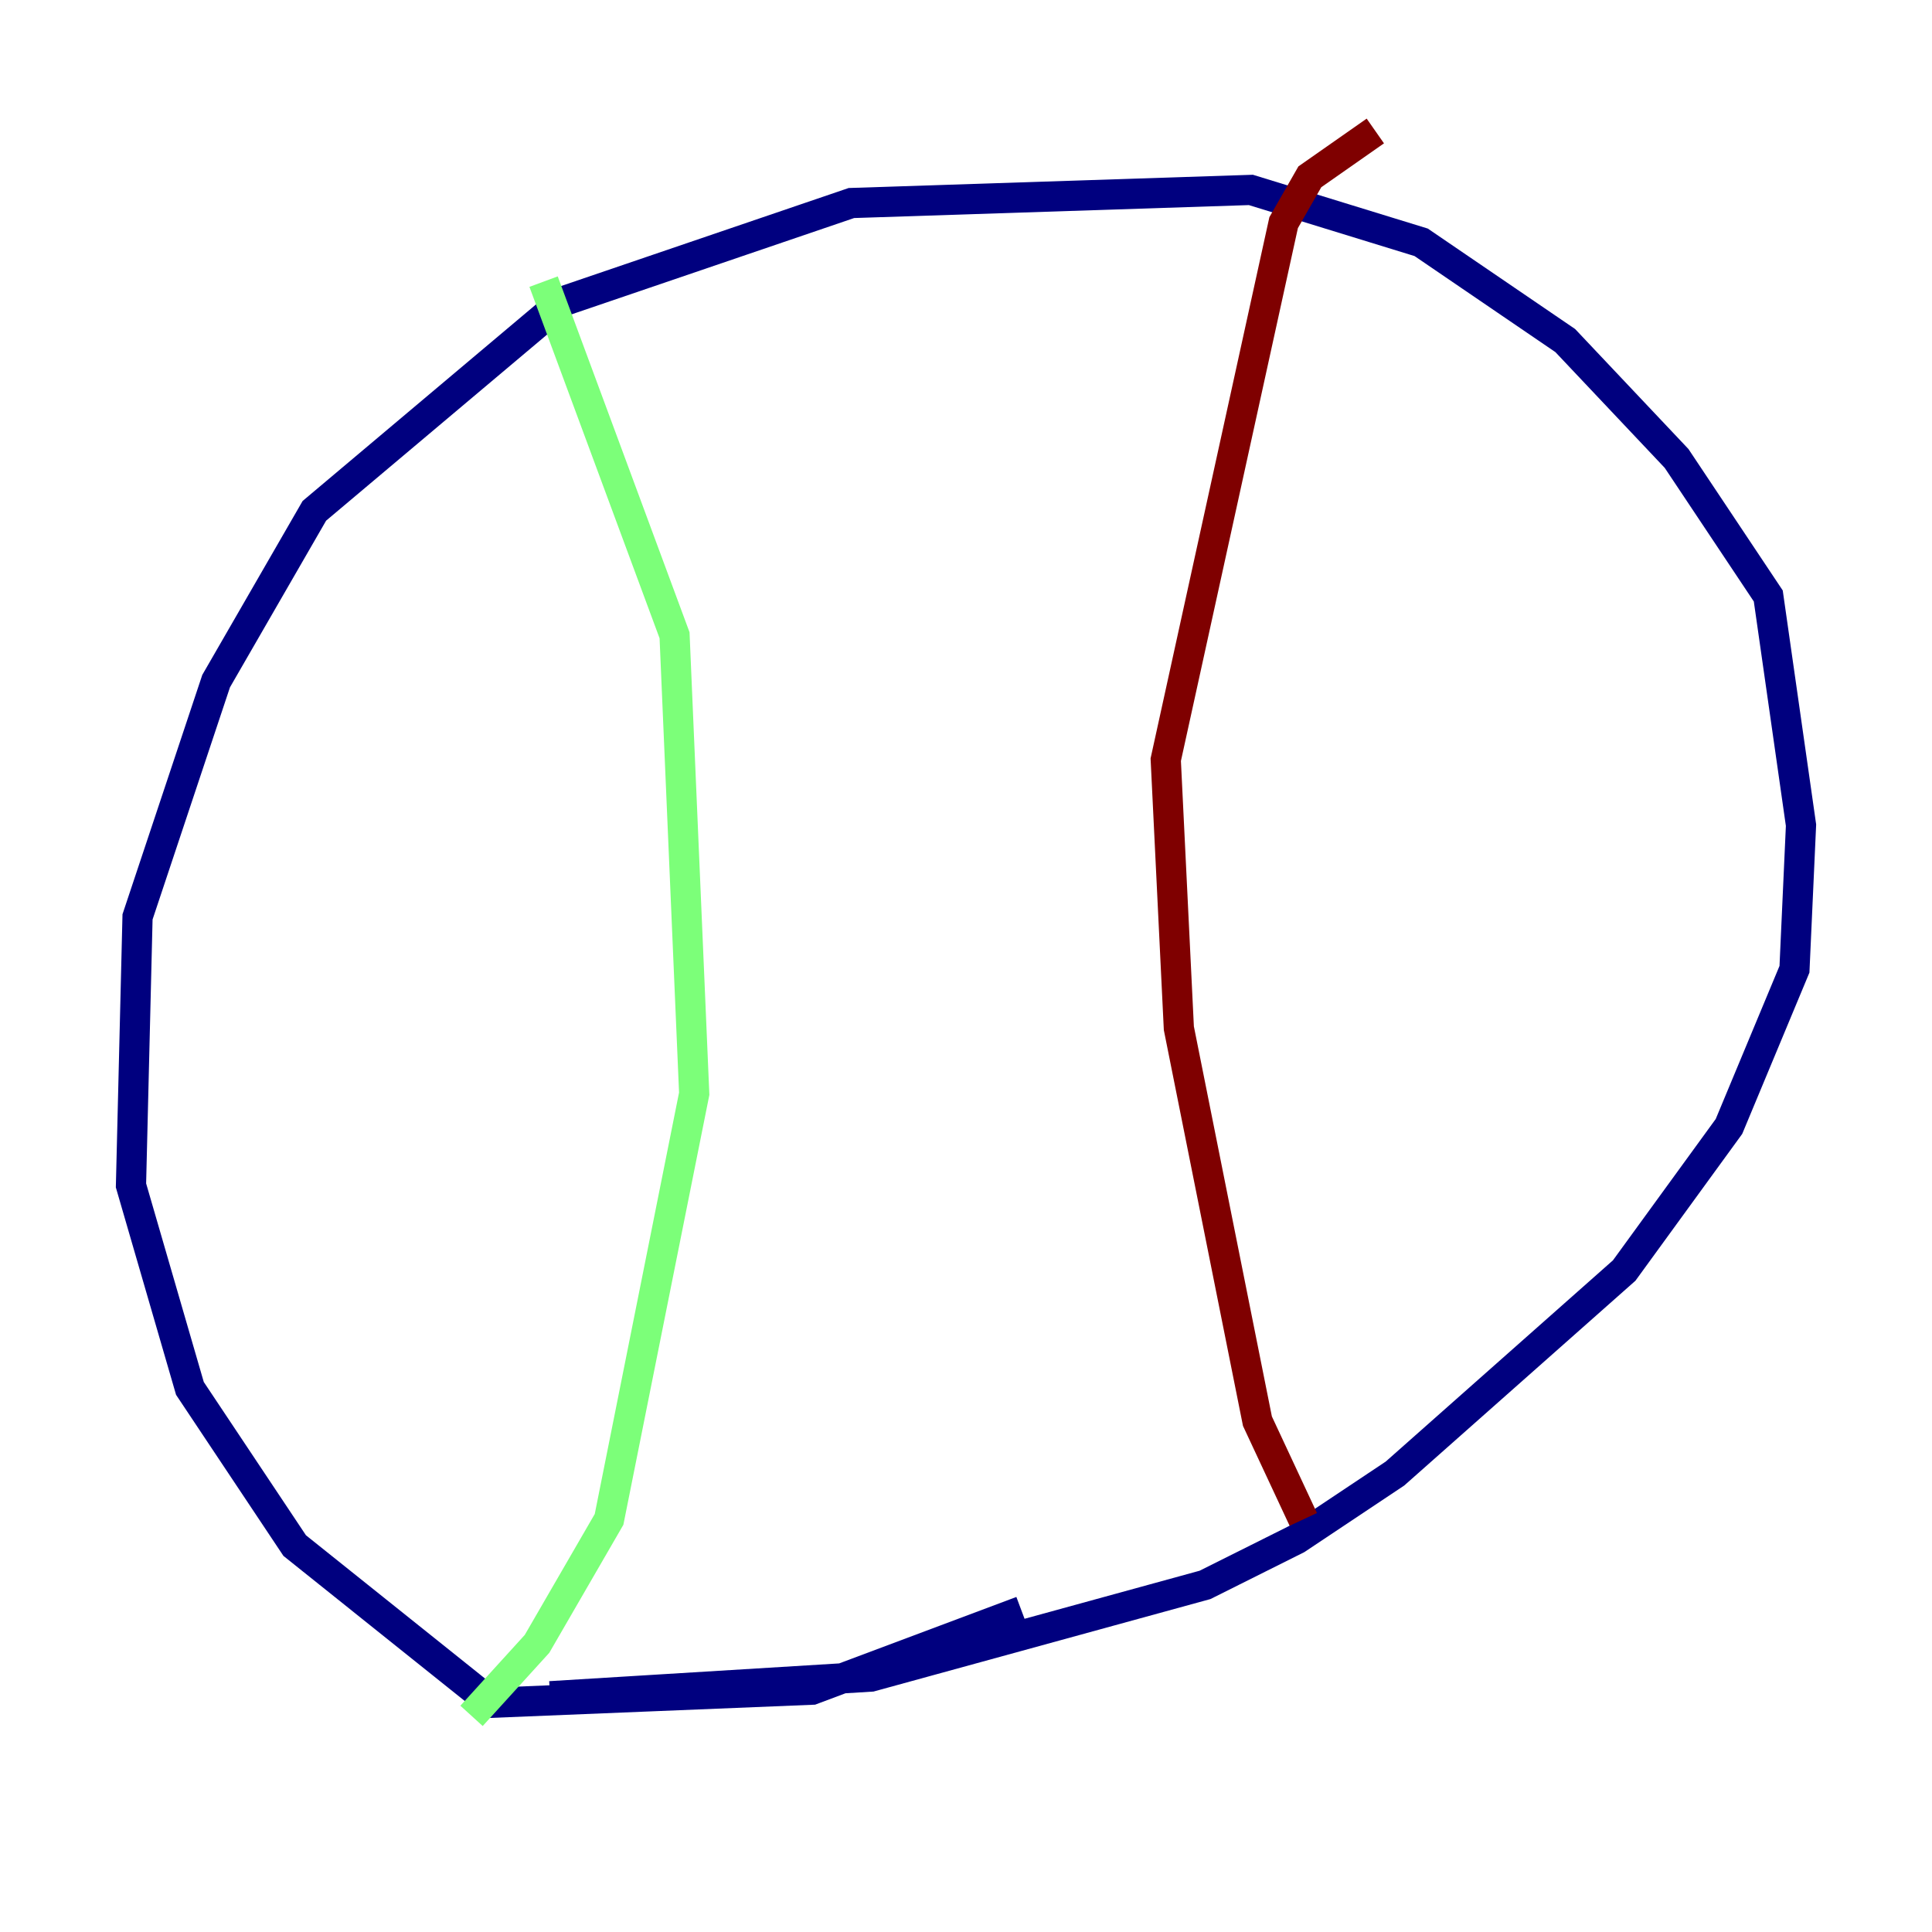 <?xml version="1.0" encoding="utf-8" ?>
<svg baseProfile="tiny" height="128" version="1.2" viewBox="0,0,128,128" width="128" xmlns="http://www.w3.org/2000/svg" xmlns:ev="http://www.w3.org/2001/xml-events" xmlns:xlink="http://www.w3.org/1999/xlink"><defs /><polyline fill="none" points="67.688,106.739 53.803,111.946 32.542,112.814 19.525,102.4 12.583,91.986 8.678,78.536 9.112,60.746 14.319,45.125 20.827,33.844 37.315,19.959 56.407,13.451 82.875,12.583 94.156,16.054 103.702,22.563 111.078,30.373 117.153,39.485 119.322,54.671 118.888,64.217 114.549,74.63 107.607,84.176 92.42,97.627 85.912,101.966 79.837,105.003 57.709,111.078 36.447,112.38" stroke="#00007f" stroke-width="2" /><polyline fill="none" points="36.014,18.658 44.691,42.088 45.993,72.461 40.352,100.664 35.58,108.909 31.241,113.681" stroke="#7cff79" stroke-width="2" /><polyline fill="none" points="91.119,8.678 86.78,11.715 85.044,14.752 77.234,50.332 78.102,68.122 83.308,94.156 86.346,100.664" stroke="#7f0000" stroke-width="2" /></svg>